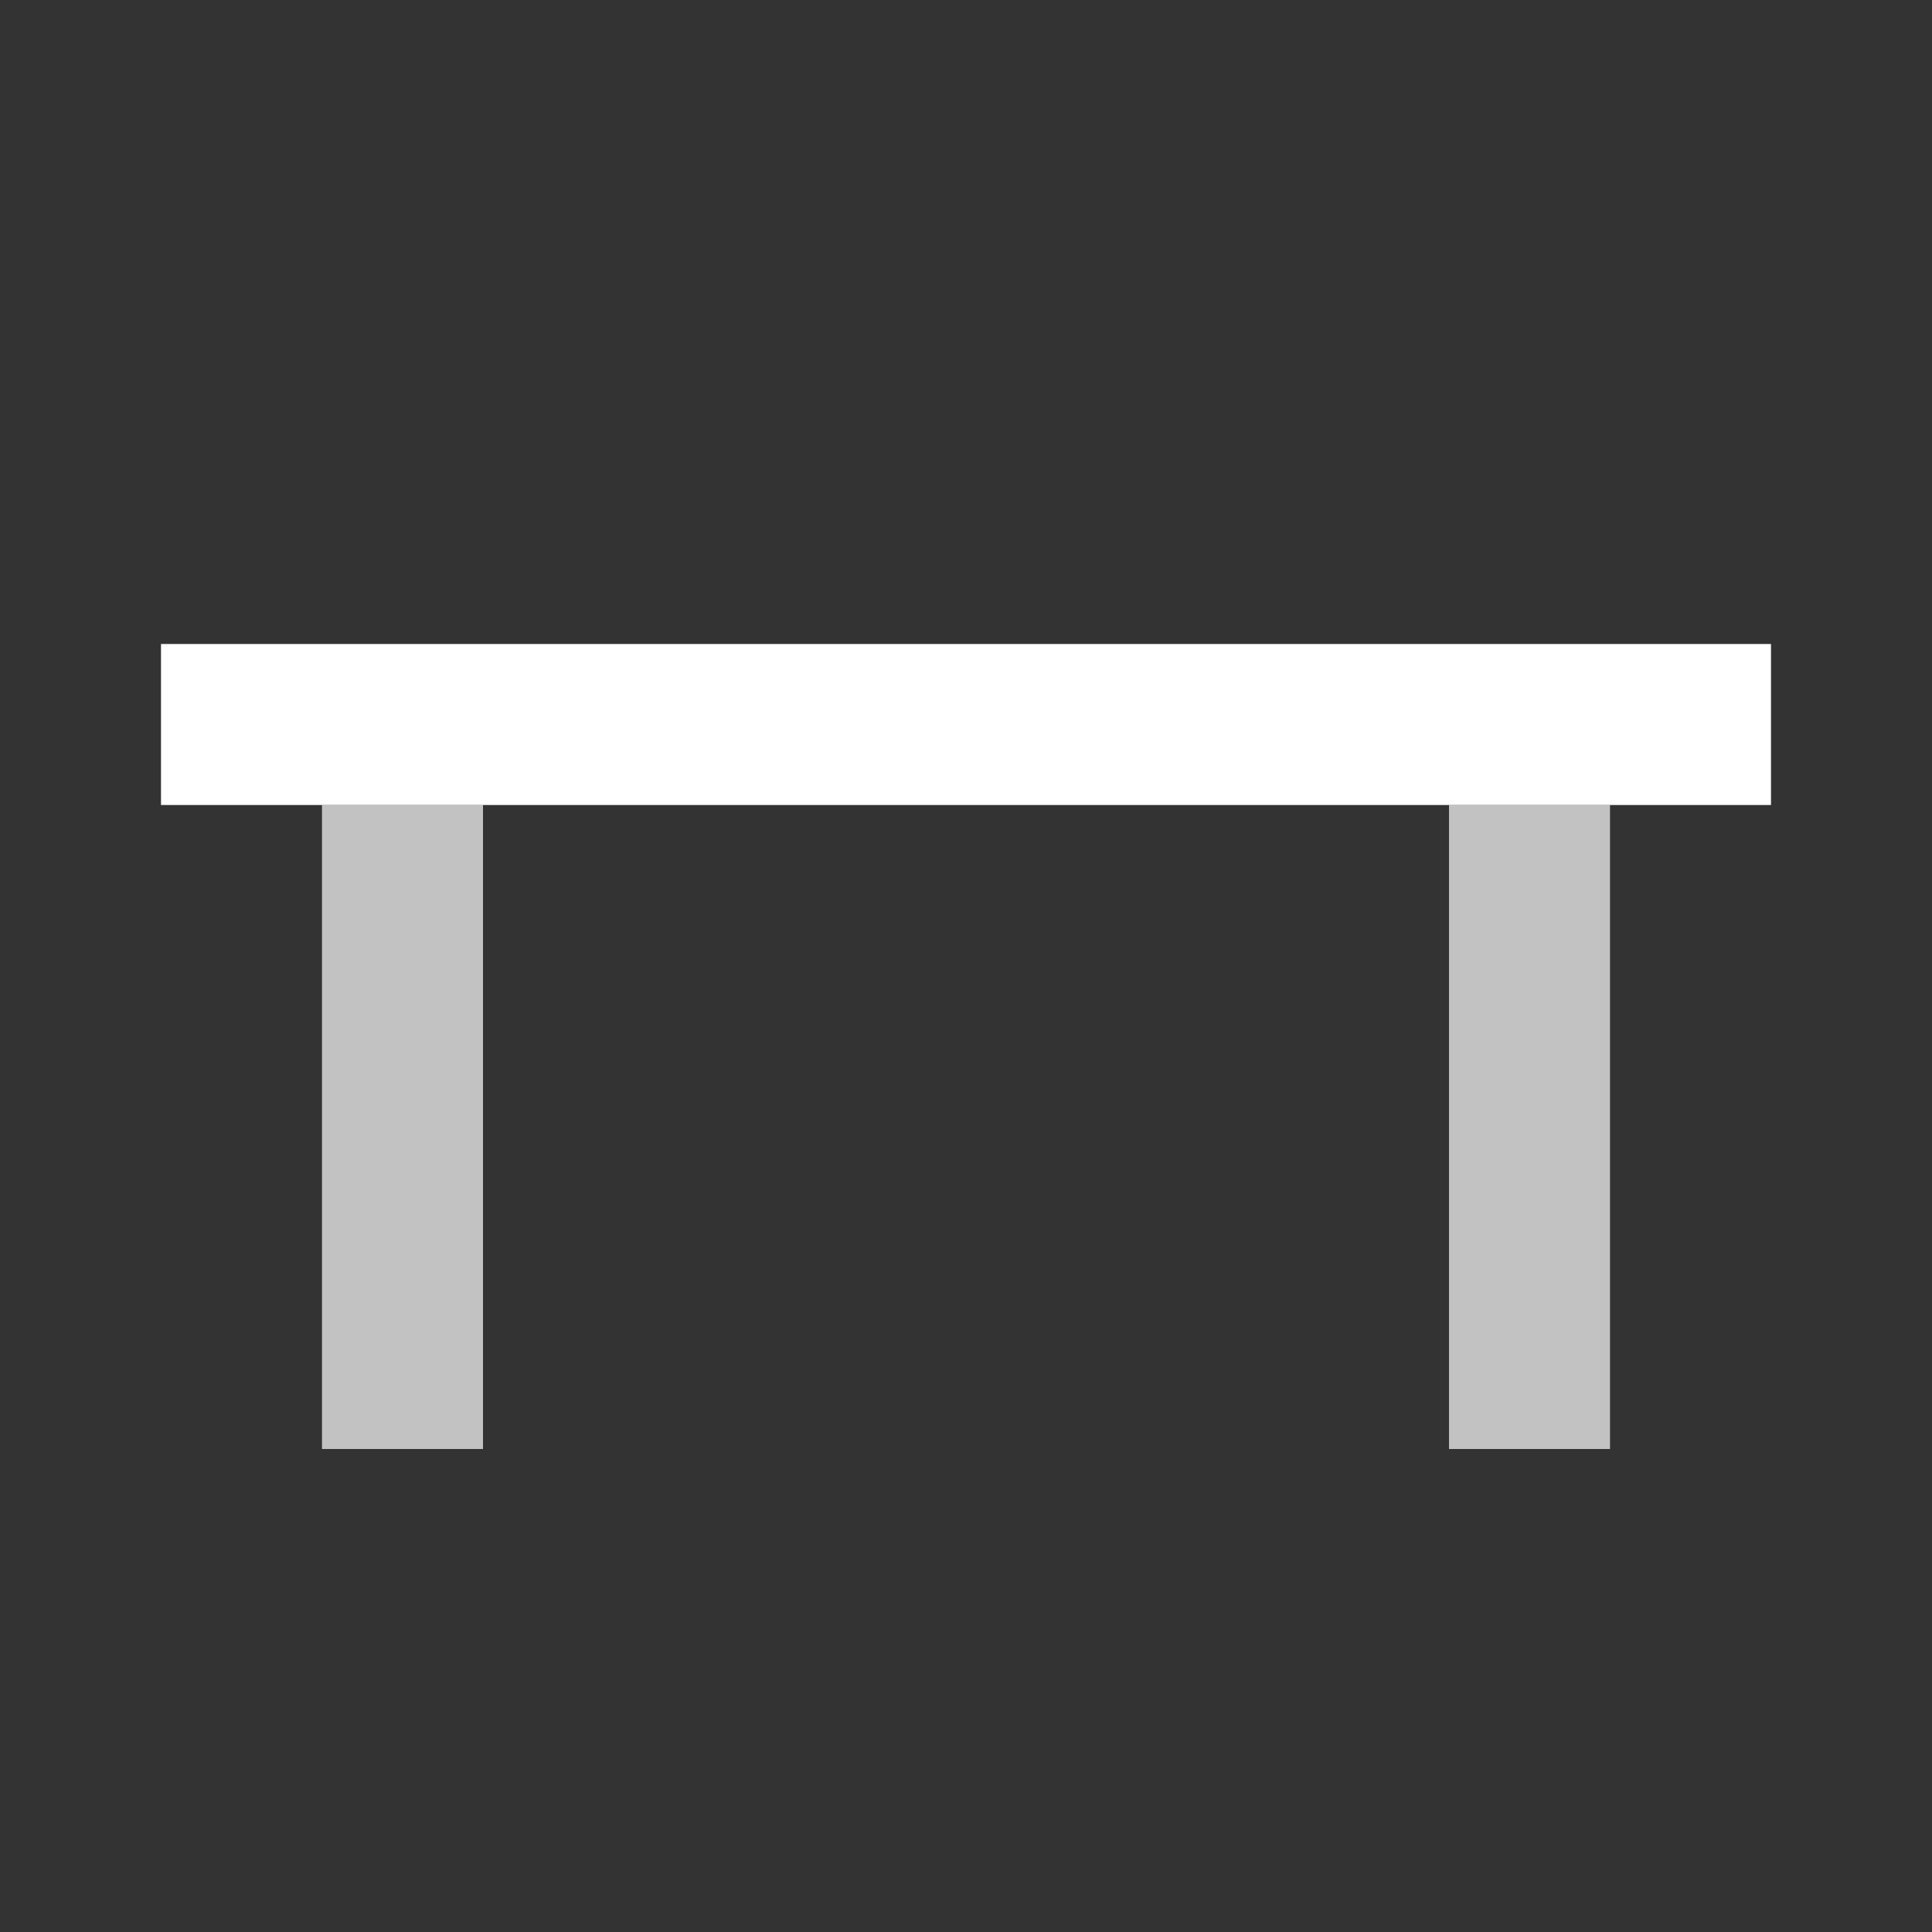 <svg width="48" height="48" viewBox="0 0 48 48" fill="none" xmlns="http://www.w3.org/2000/svg">
<rect x="0" y="0" width="48" height="48" fill="#333333" stroke="none"/>
<path fill-rule="evenodd" clip-rule="evenodd" d="M4 16H44V20H4V16Z" fill="white" />
<path fill-rule="evenodd" clip-rule="evenodd" d="M12 20V36H8V20H12Z" fill="white" fill-opacity="0.7" />
<path fill-rule="evenodd" clip-rule="evenodd" d="M40 20V36H36V20H40Z" fill="white" fill-opacity="0.7" />
</svg>